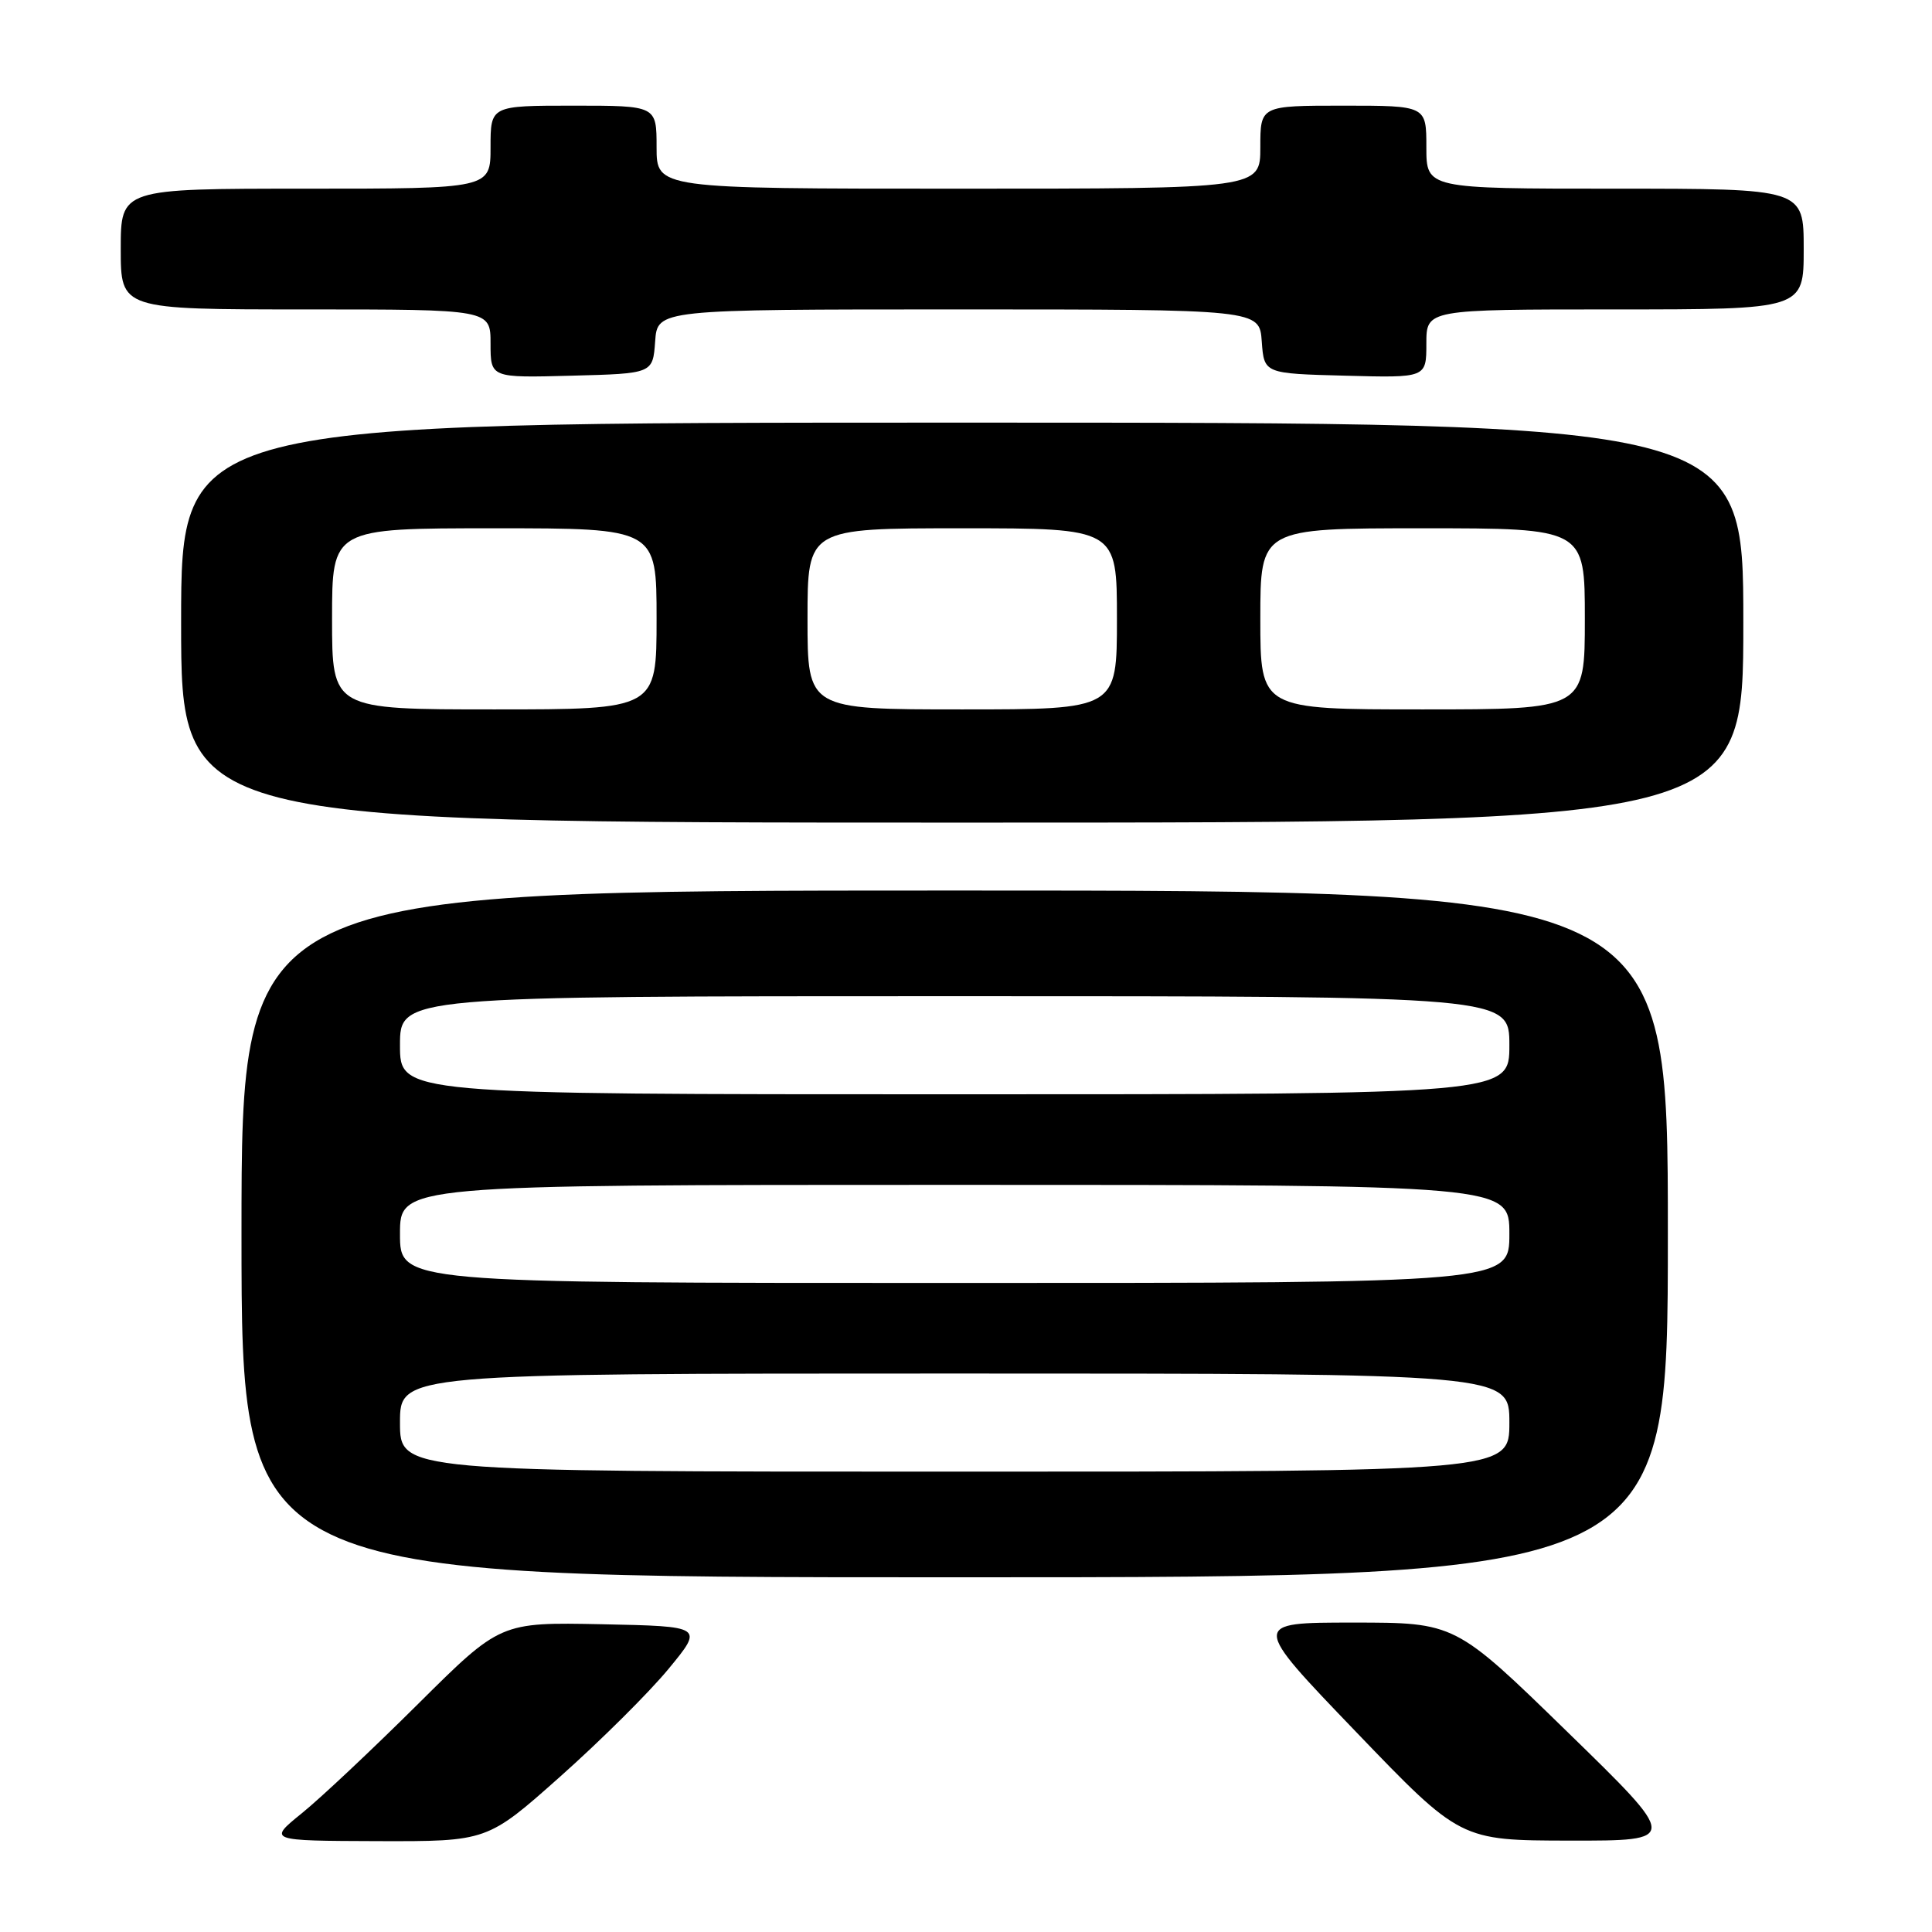 <?xml version="1.0" encoding="UTF-8" standalone="no"?>
<!DOCTYPE svg PUBLIC "-//W3C//DTD SVG 1.1//EN" "http://www.w3.org/Graphics/SVG/1.1/DTD/svg11.dtd" >
<svg xmlns="http://www.w3.org/2000/svg" xmlns:xlink="http://www.w3.org/1999/xlink" version="1.1" viewBox="0 0 256 256">
 <g >
 <path fill="currentColor"
d=" M 74.26 235.38 C 79.59 230.64 86.04 224.23 88.59 221.13 C 93.23 215.50 93.23 215.50 79.76 215.22 C 66.30 214.95 66.30 214.95 55.40 225.78 C 49.40 231.74 42.48 238.26 40.00 240.26 C 35.50 243.91 35.50 243.91 50.04 243.96 C 64.57 244.00 64.57 244.00 74.26 235.38 Z  M 207.66 229.46 C 192.82 215.00 192.82 215.00 179.29 215.00 C 165.77 215.00 165.77 215.00 179.64 229.44 C 193.50 243.87 193.50 243.87 208.00 243.89 C 222.50 243.91 222.50 243.91 207.66 229.46 Z  M 221.00 163.50 C 221.00 118.00 221.00 118.00 126.50 118.00 C 32.00 118.00 32.00 118.00 32.00 163.50 C 32.00 209.00 32.00 209.00 126.50 209.00 C 221.00 209.00 221.00 209.00 221.00 163.50 Z  M 231.00 82.50 C 231.00 56.00 231.00 56.00 127.50 56.00 C 24.00 56.00 24.00 56.00 24.00 82.50 C 24.00 109.00 24.00 109.00 127.50 109.00 C 231.00 109.00 231.00 109.00 231.00 82.50 Z  M 86.81 45.25 C 87.11 41.00 87.11 41.00 127.00 41.00 C 166.89 41.00 166.89 41.00 167.19 45.25 C 167.50 49.50 167.50 49.50 178.25 49.78 C 189.00 50.07 189.00 50.07 189.00 45.53 C 189.00 41.00 189.00 41.00 214.00 41.00 C 239.00 41.00 239.00 41.00 239.00 33.00 C 239.00 25.00 239.00 25.00 214.00 25.00 C 189.00 25.00 189.00 25.00 189.00 19.50 C 189.00 14.00 189.00 14.00 178.00 14.00 C 167.00 14.00 167.00 14.00 167.00 19.50 C 167.00 25.00 167.00 25.00 127.00 25.00 C 87.00 25.00 87.00 25.00 87.00 19.50 C 87.00 14.00 87.00 14.00 76.00 14.00 C 65.00 14.00 65.00 14.00 65.00 19.50 C 65.00 25.00 65.00 25.00 40.50 25.00 C 16.00 25.00 16.00 25.00 16.00 33.00 C 16.00 41.00 16.00 41.00 40.50 41.00 C 65.00 41.00 65.00 41.00 65.00 45.53 C 65.00 50.07 65.00 50.07 75.75 49.78 C 86.50 49.50 86.50 49.50 86.81 45.25 Z  M 53.00 188.50 C 53.00 182.00 53.00 182.00 126.50 182.00 C 200.00 182.00 200.00 182.00 200.00 188.50 C 200.00 195.00 200.00 195.00 126.50 195.00 C 53.00 195.00 53.00 195.00 53.00 188.50 Z  M 53.00 163.50 C 53.00 157.00 53.00 157.00 126.50 157.00 C 200.00 157.00 200.00 157.00 200.00 163.50 C 200.00 170.00 200.00 170.00 126.50 170.00 C 53.00 170.00 53.00 170.00 53.00 163.50 Z  M 53.00 138.50 C 53.00 132.00 53.00 132.00 126.50 132.00 C 200.00 132.00 200.00 132.00 200.00 138.50 C 200.00 145.00 200.00 145.00 126.50 145.00 C 53.00 145.00 53.00 145.00 53.00 138.50 Z  M 44.00 82.00 C 44.00 70.00 44.00 70.00 65.50 70.00 C 87.00 70.00 87.00 70.00 87.00 82.00 C 87.00 94.00 87.00 94.00 65.50 94.00 C 44.00 94.00 44.00 94.00 44.00 82.00 Z  M 107.00 82.00 C 107.00 70.00 107.00 70.00 127.50 70.00 C 148.00 70.00 148.00 70.00 148.00 82.00 C 148.00 94.00 148.00 94.00 127.50 94.00 C 107.00 94.00 107.00 94.00 107.00 82.00 Z  M 167.00 82.00 C 167.00 70.00 167.00 70.00 188.50 70.00 C 210.00 70.00 210.00 70.00 210.00 82.00 C 210.00 94.00 210.00 94.00 188.50 94.00 C 167.00 94.00 167.00 94.00 167.00 82.00 Z "/>
</g>
</svg>